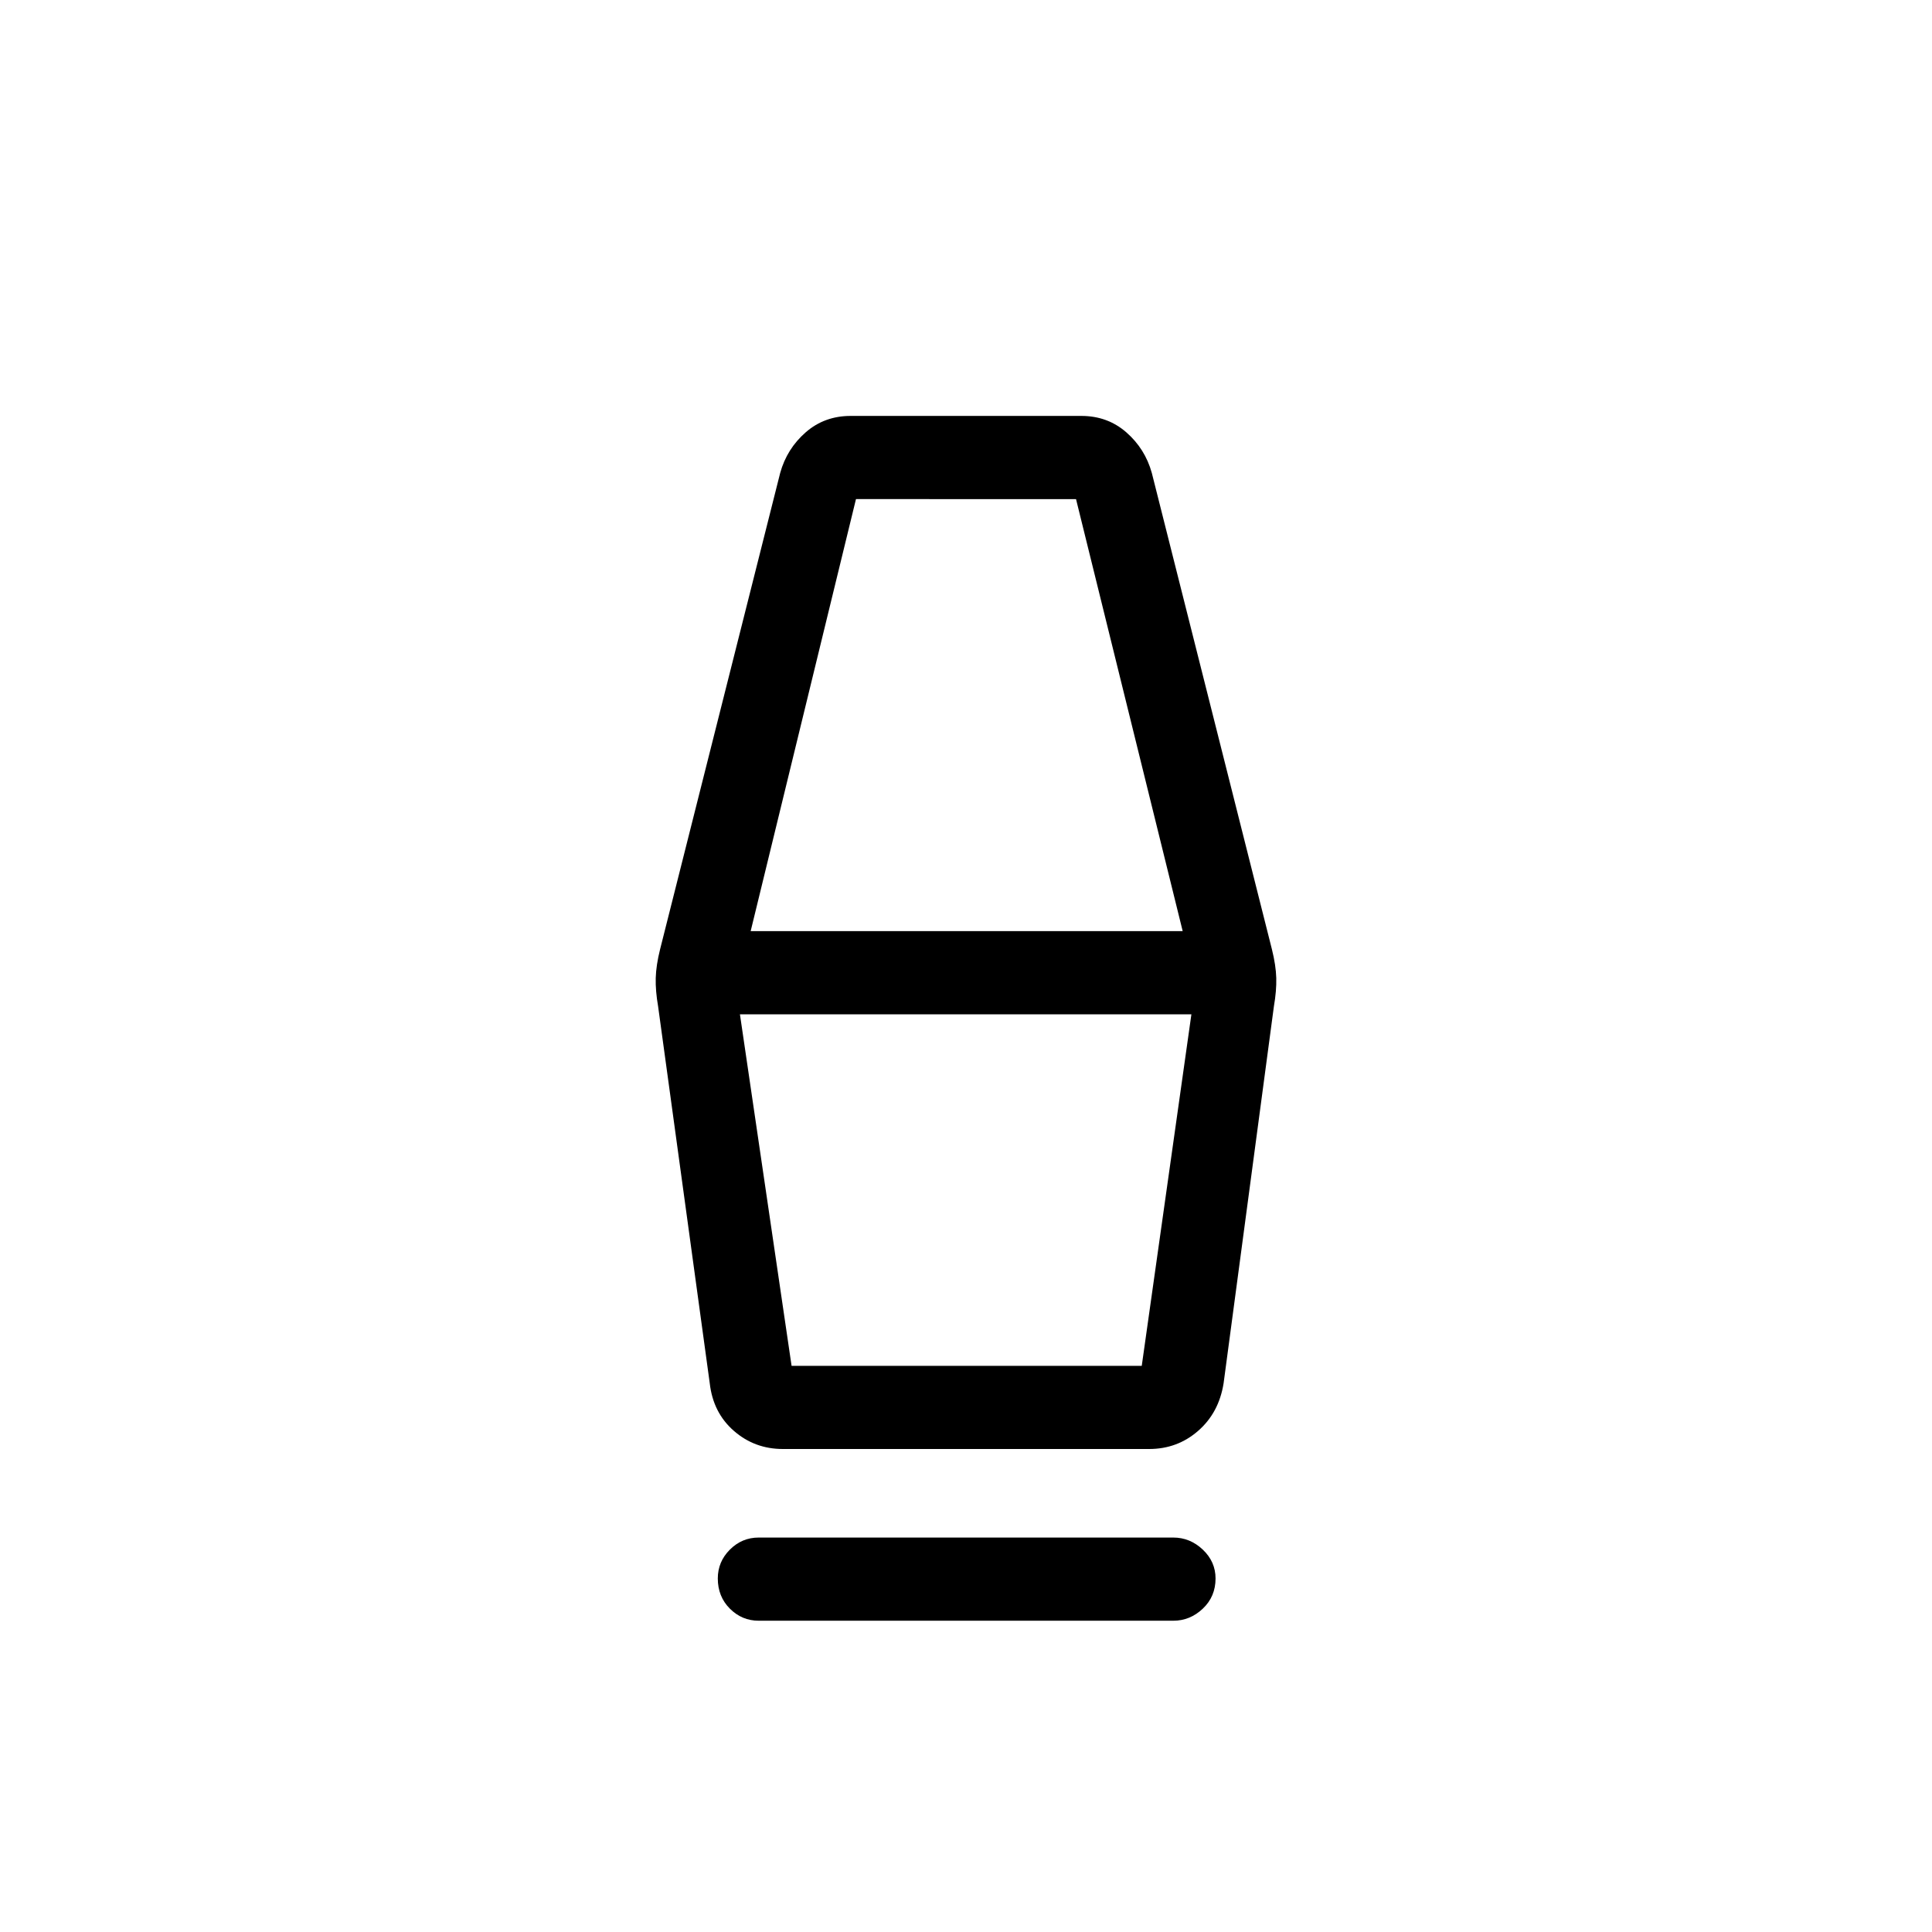 <svg xmlns="http://www.w3.org/2000/svg" height="40" viewBox="0 -960 960 960" width="40"><path d="M377-154.67q-8.33 0-14.33-6t-6-15q0-8.33 6-14.33t14.33-6h206q8.33 0 14.67 6 6.33 6 6.33 14.33 0 9-6.33 15-6.34 6-14.67 6H377ZM389-240q-14 0-24.33-9-10.34-9-12-23.67L327-460q-1.33-7.67-1.17-14 .17-6.33 2.17-14.33L387.67-725q3.33-12 12.66-20.17 9.34-8.16 22.34-8.16h114.66q13 0 22.34 8.16Q569-737 572.33-725L632-488.33q2 8 2.17 14.33.16 6.33-1.17 14l-25 187.33Q605.67-258 595.33-249 585-240 571-240H389Zm4.33-41.33h174L592-456H367.67l25.66 174.67Zm-20.33-216h214.67l-53-214.67H425.33L373-497.33Zm194.33 216h-174 174Z"/></svg>